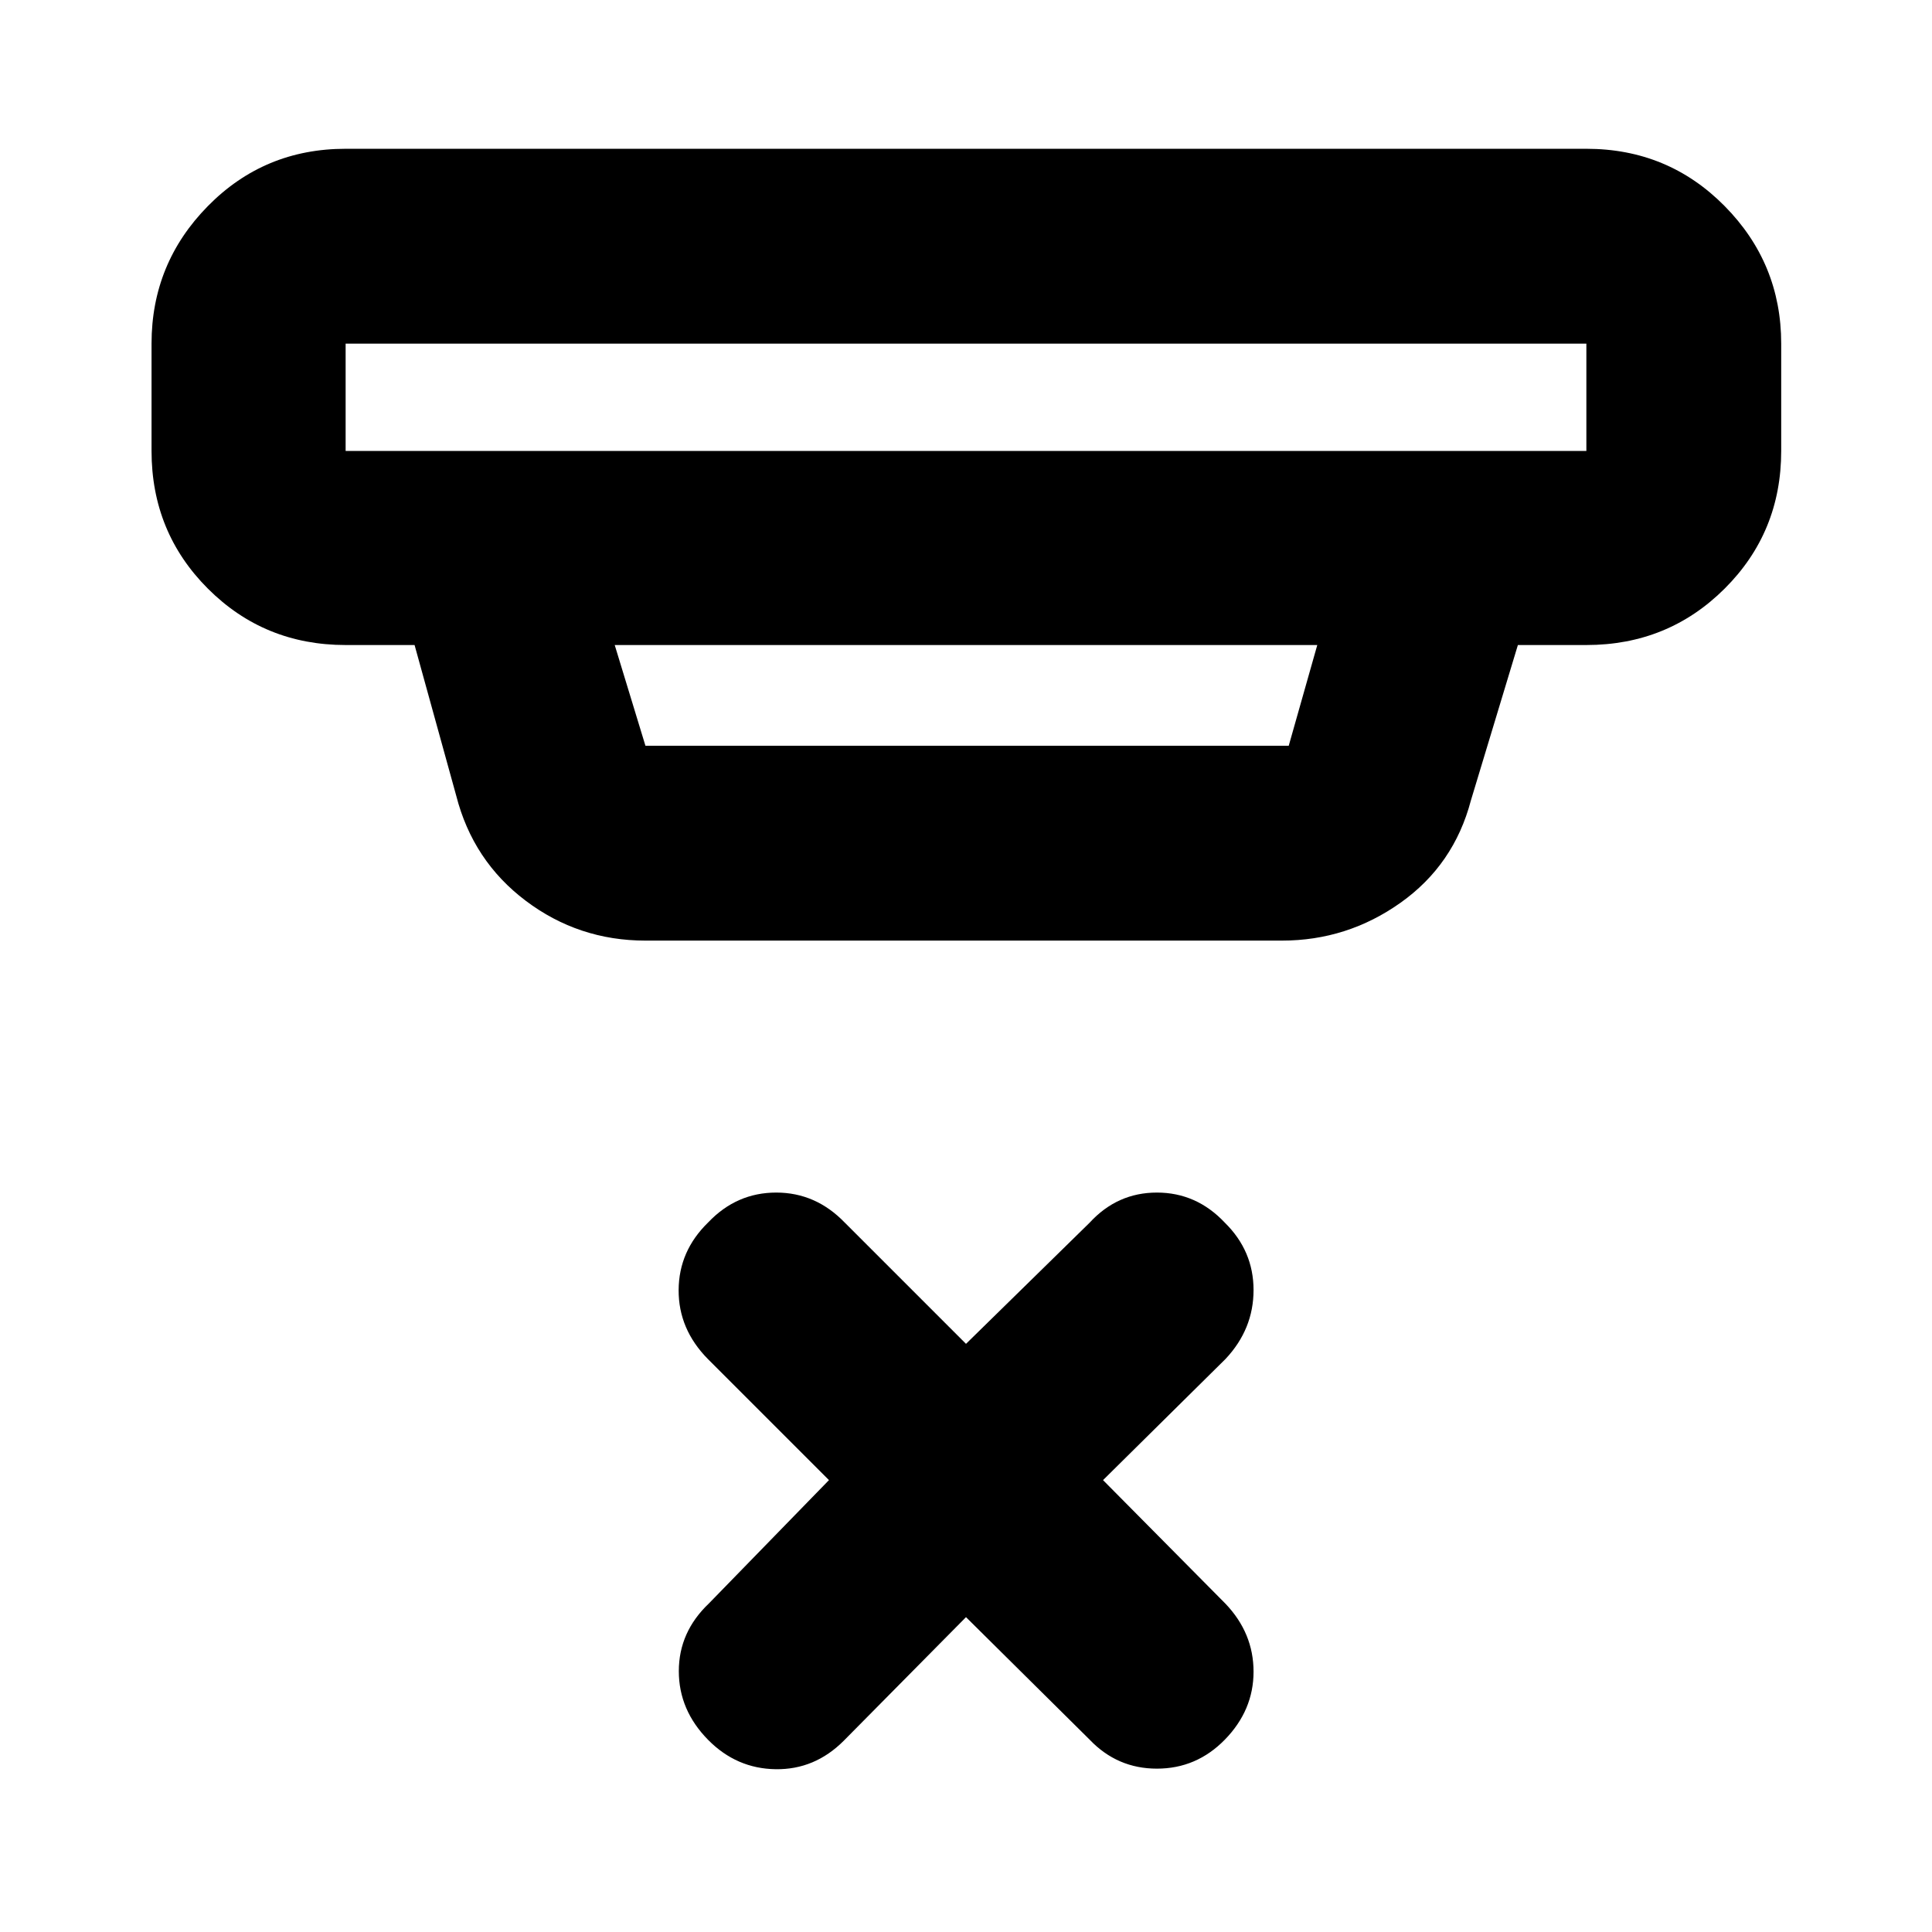 <svg xmlns="http://www.w3.org/2000/svg" height="40" viewBox="0 -960 960 960" width="40"><path d="m480-156.45-60.77 61.44q-14.4 14.4-33.81 14.12-19.41-.28-33.48-14.5-14.64-14.81-14.64-34.24 0-19.44 14.98-33.66l59.63-61.25-60.2-60.2q-14.59-14.81-14.5-34.25.09-19.43 14.73-33.65 14.07-14.78 33.76-14.78 19.69 0 34.1 14.97l60.2 60.2 61.43-60.2q13.74-14.97 33.43-14.97 19.69 0 33.76 14.97 14.26 14.03 14.26 33.46 0 19.44-13.92 34.25l-60.87 60.2 60.87 61.44q13.92 14.6 13.92 33.75t-14.26 33.77q-14.07 14.41-33.76 14.41-19.69 0-33.43-14.41L480-156.45ZM171.74-789.26v53.33h616.52v-53.33H171.74Zm133.71 149.77 15.27 50.06h319.64l14.19-50.06h-349.1Zm15.27 146.87q-33.22 0-59.48-19.79-26.26-19.79-34.56-52.27L206-639.49h-34.26q-40.42 0-68.43-28.01-28.01-28.01-28.01-68.43v-53.33q0-39.91 28.01-68.36 28.01-28.45 68.43-28.45h616.52q40.57 0 68.69 28.45 28.12 28.45 28.12 68.36v53.33q0 40.42-28.12 68.43-28.12 28.01-68.69 28.01h-34.03l-23.36 77.26q-8.43 31.97-34.94 50.79-26.51 18.82-58.96 18.82H320.72ZM171.74-789.26v53.33-53.33Z"/></svg>